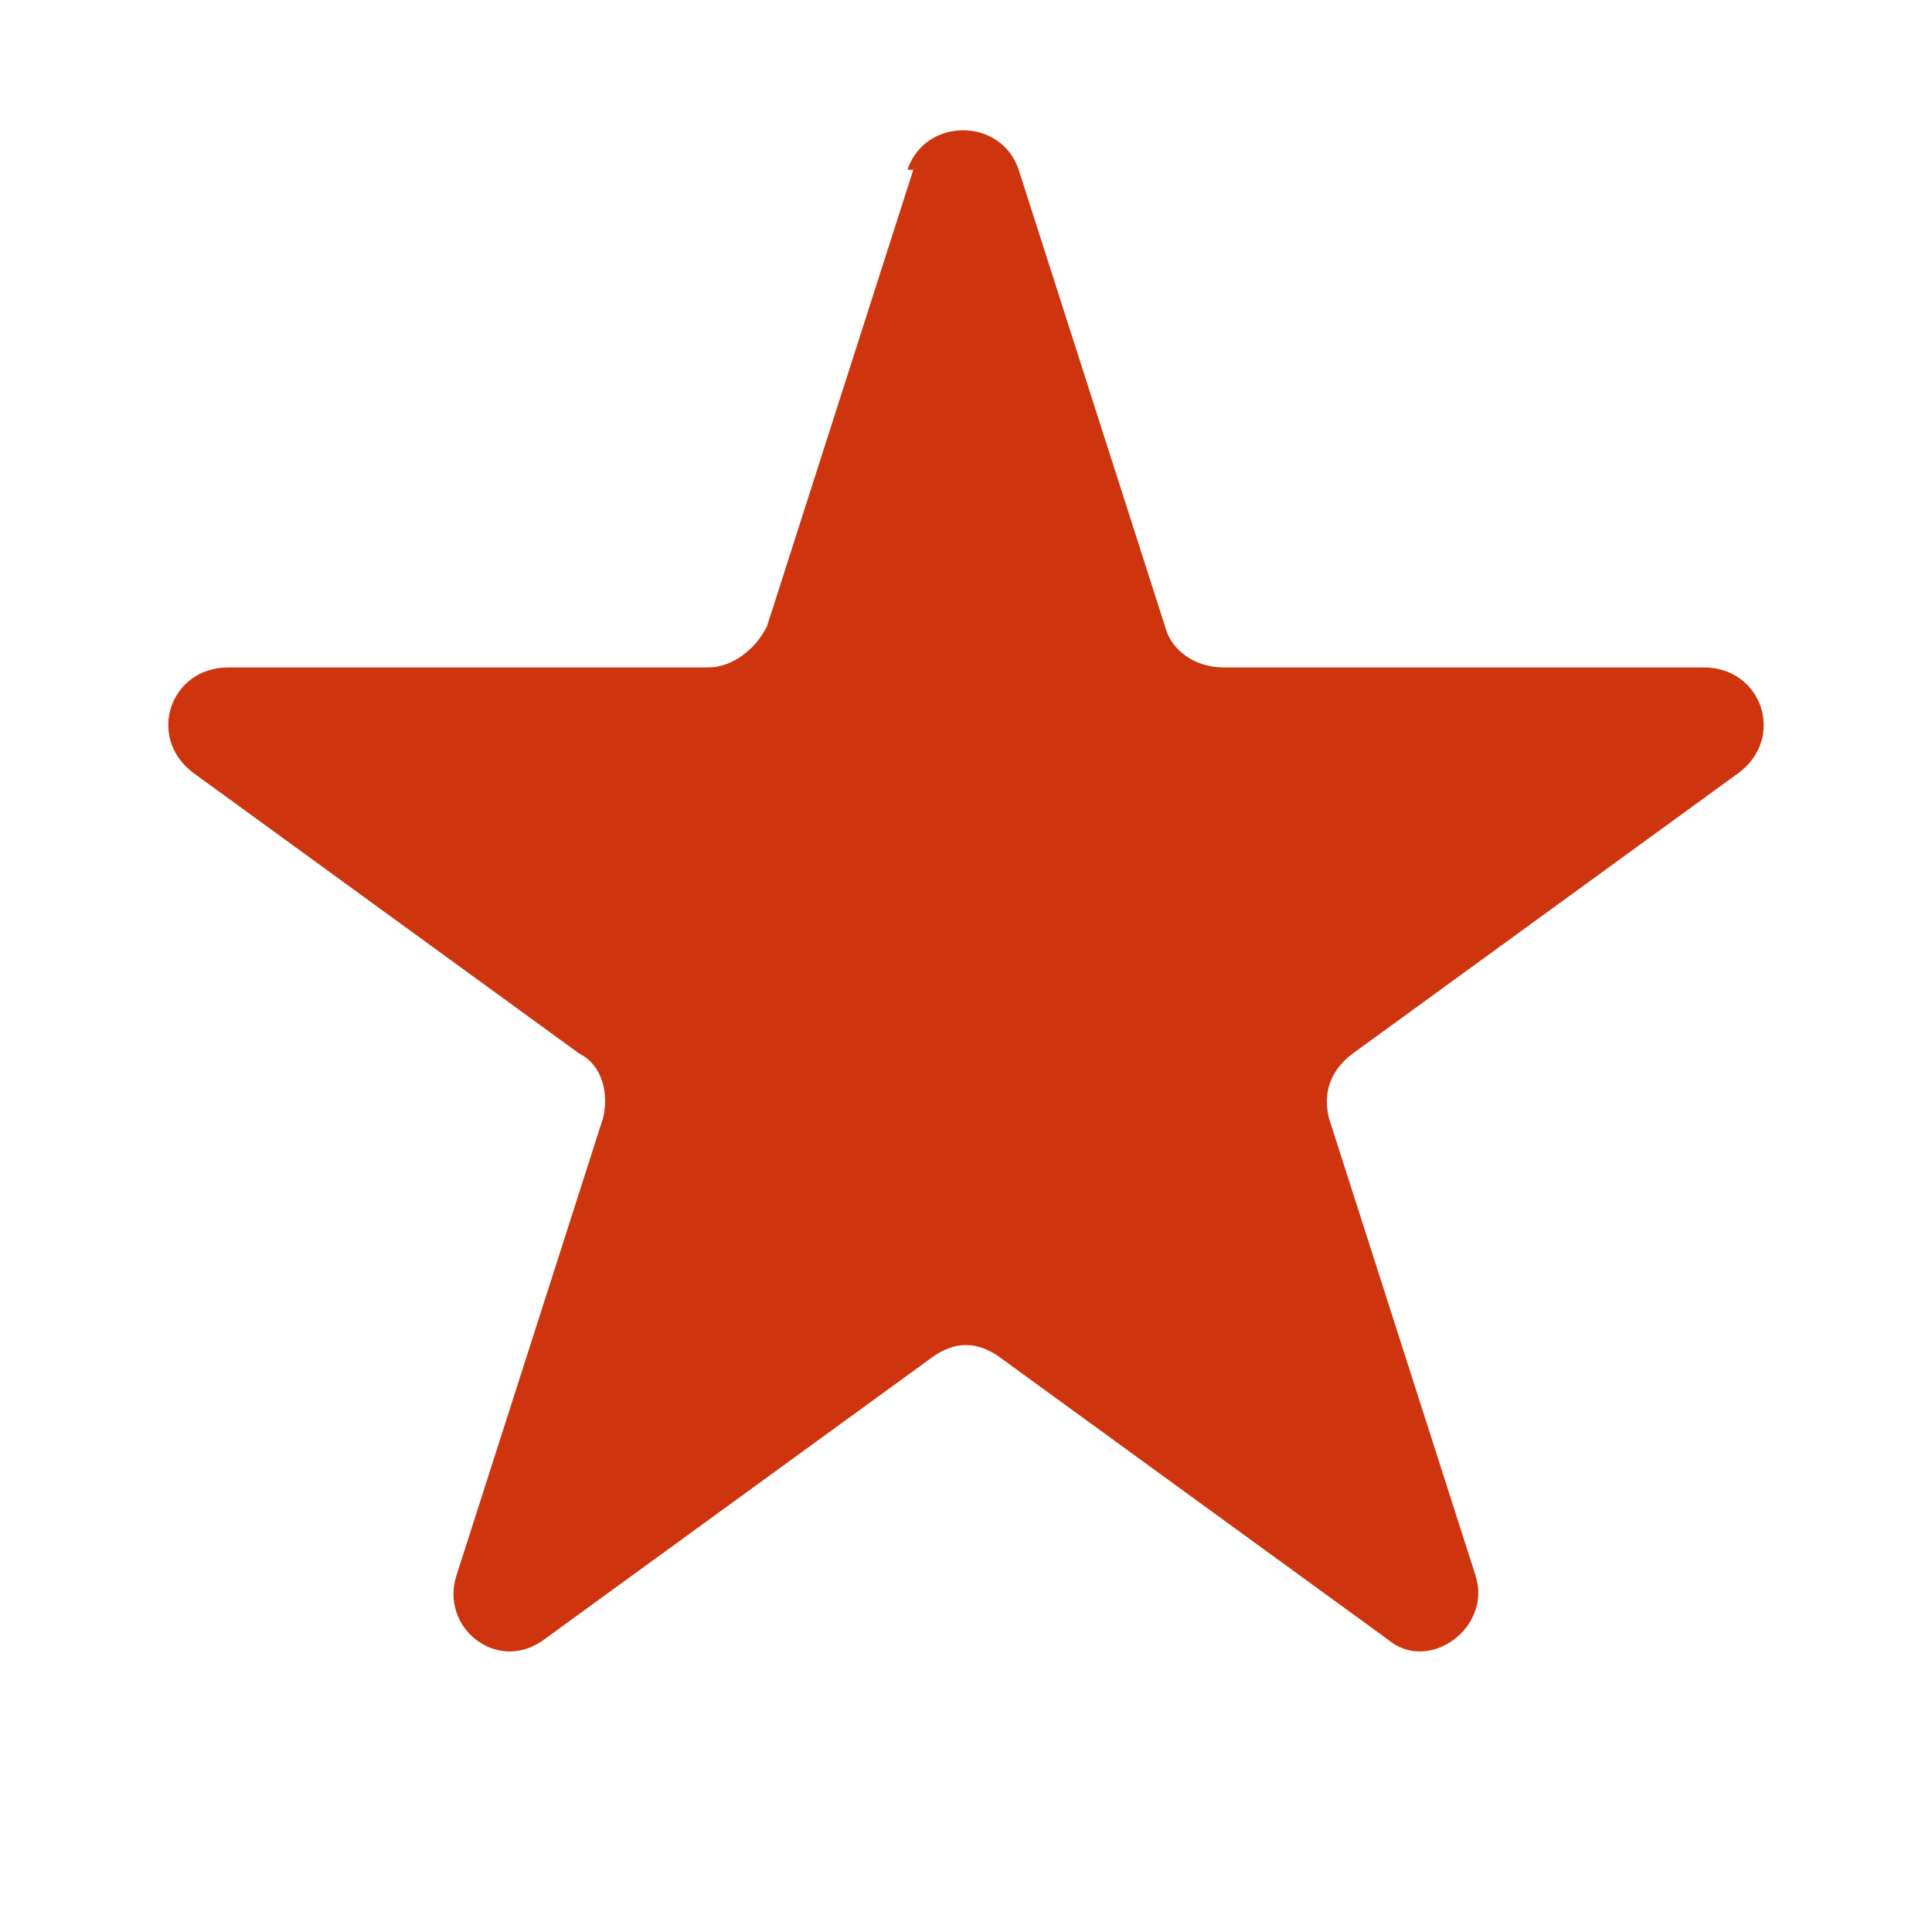 <?xml version="1.0" encoding="UTF-8"?>
<svg id="Layer_1" xmlns="http://www.w3.org/2000/svg" version="1.1" viewBox="0 0 33 33">
  <!-- Generator: Adobe Illustrator 29.3.1, SVG Export Plug-In . SVG Version: 2.1.0 Build 151)  -->
  <defs>
    <style>
      .st0 {
        fill: #ce350f;
      }
    </style>
  </defs>
  <path class="st0" d="M15.5,2.9c.3-.9,1.6-.9,1.9,0l2.5,7.8c.1.4.5.7,1,.7h8.2c1,0,1.4,1.2.6,1.8l-6.6,4.8c-.4.3-.5.7-.4,1.1l2.5,7.8c.3.9-.8,1.7-1.5,1.1l-6.6-4.8c-.4-.3-.8-.3-1.2,0l-6.6,4.8c-.8.6-1.8-.2-1.5-1.1l2.5-7.8c.1-.4,0-.9-.4-1.1l-6.6-4.8c-.8-.6-.4-1.8.6-1.8h8.2c.4,0,.8-.3,1-.7l2.5-7.8Z"/>
</svg>